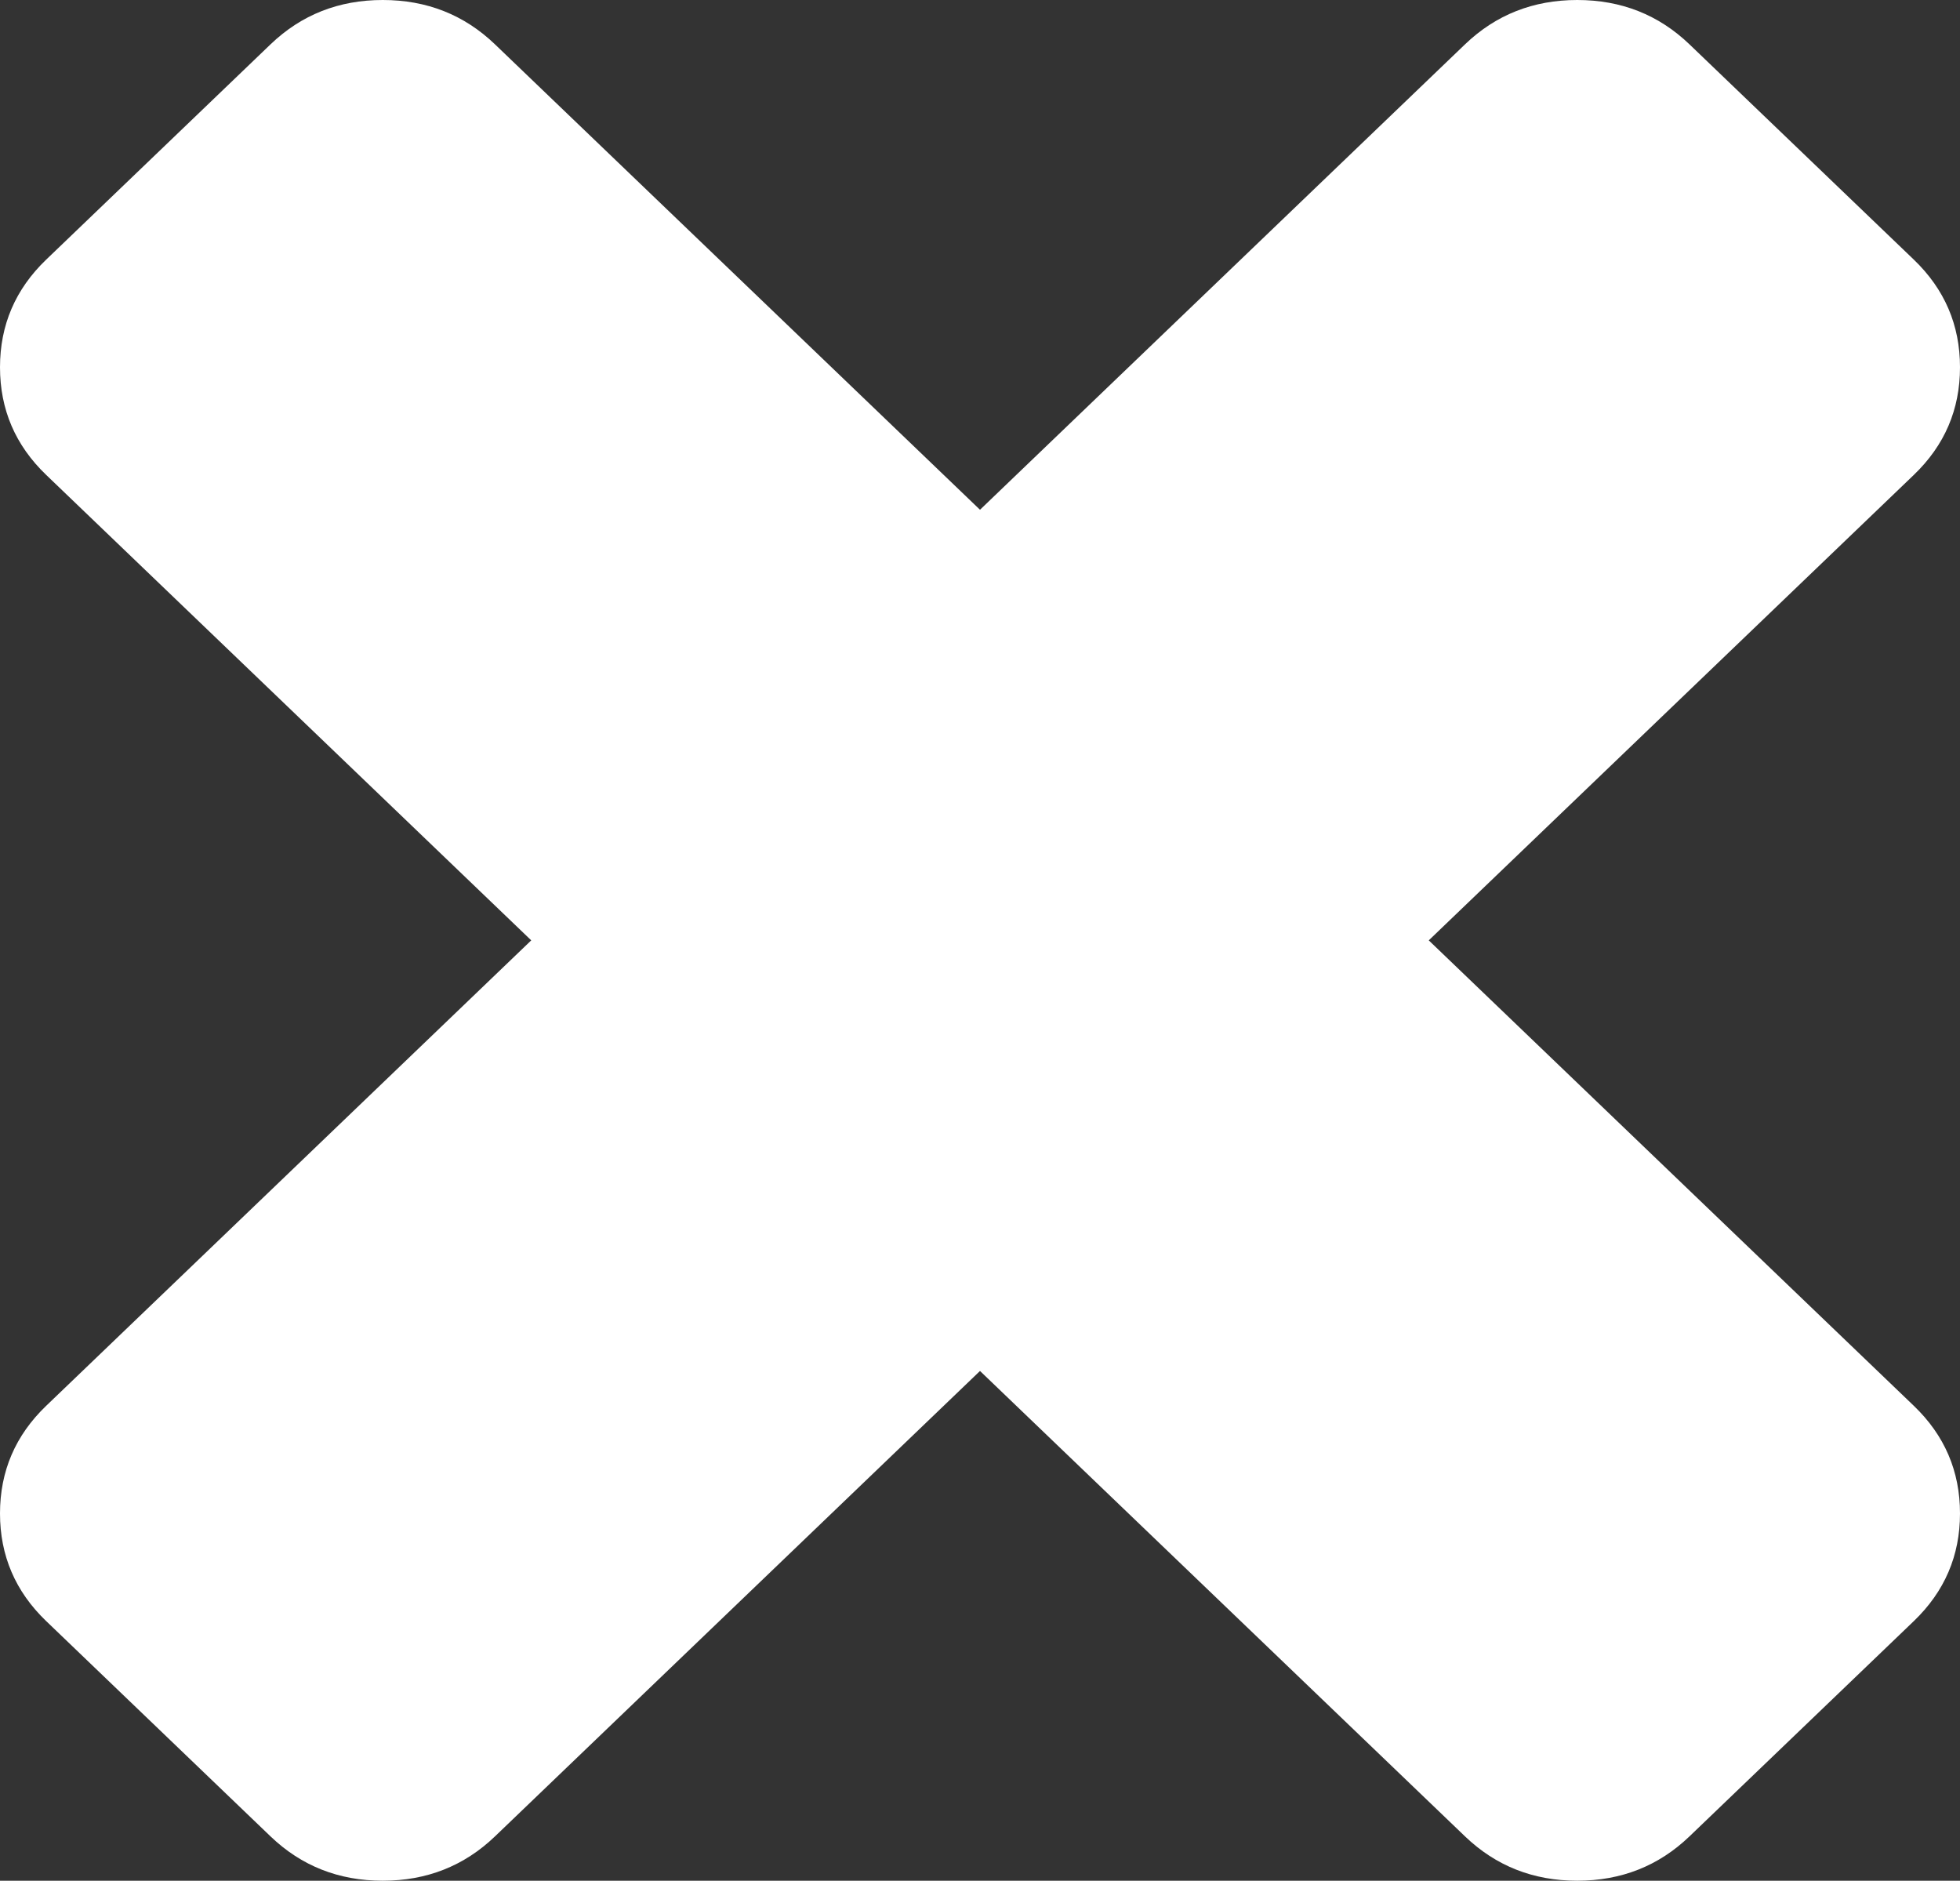 ﻿<?xml version="1.0" encoding="utf-8"?>
<svg version="1.1" xmlns:xlink="http://www.w3.org/1999/xlink" width="74px" height="71px" xmlns="http://www.w3.org/2000/svg">
  <rect width="100%" height="100%" fill="#333333" stroke="none"/>
  <g transform="matrix(1 0 0 1 -133 -97 )">
    <path d="M 72.256 53.071  C 73.419 54.186  74 55.541  74 57.135  C 74 58.728  73.419 60.083  72.256 61.199  L 63.785 69.327  C 62.622 70.442  61.21 71  59.549 71  C 57.888 71  56.476 70.442  55.313 69.327  L 37 51.756  L 18.687 69.327  C 17.524 70.442  16.112 71  14.451 71  C 12.79 71  11.378 70.442  10.215 69.327  L 1.744 61.199  C 0.581 60.083  0 58.728  0 57.135  C 0 55.541  0.581 54.186  1.744 53.071  L 20.057 35.5  L 1.744 17.929  C 0.581 16.814  0 15.459  0 13.865  C 0 12.272  0.581 10.917  1.744 9.801  L 10.215 1.673  C 11.378 0.558  12.79 0  14.451 0  C 16.112 0  17.524 0.558  18.687 1.673  L 37 19.244  L 55.313 1.673  C 56.476 0.558  57.888 0  59.549 0  C 61.21 0  62.622 0.558  63.785 1.673  L 72.256 9.801  C 73.419 10.917  74 12.272  74 13.865  C 74 15.459  73.419 16.814  72.256 17.929  L 53.943 35.5  L 72.256 53.071  Z " fill-rule="nonzero" fill="#ffffff" stroke="none" transform="matrix(1 0 0 1 133 97 )" />
  </g>
</svg>